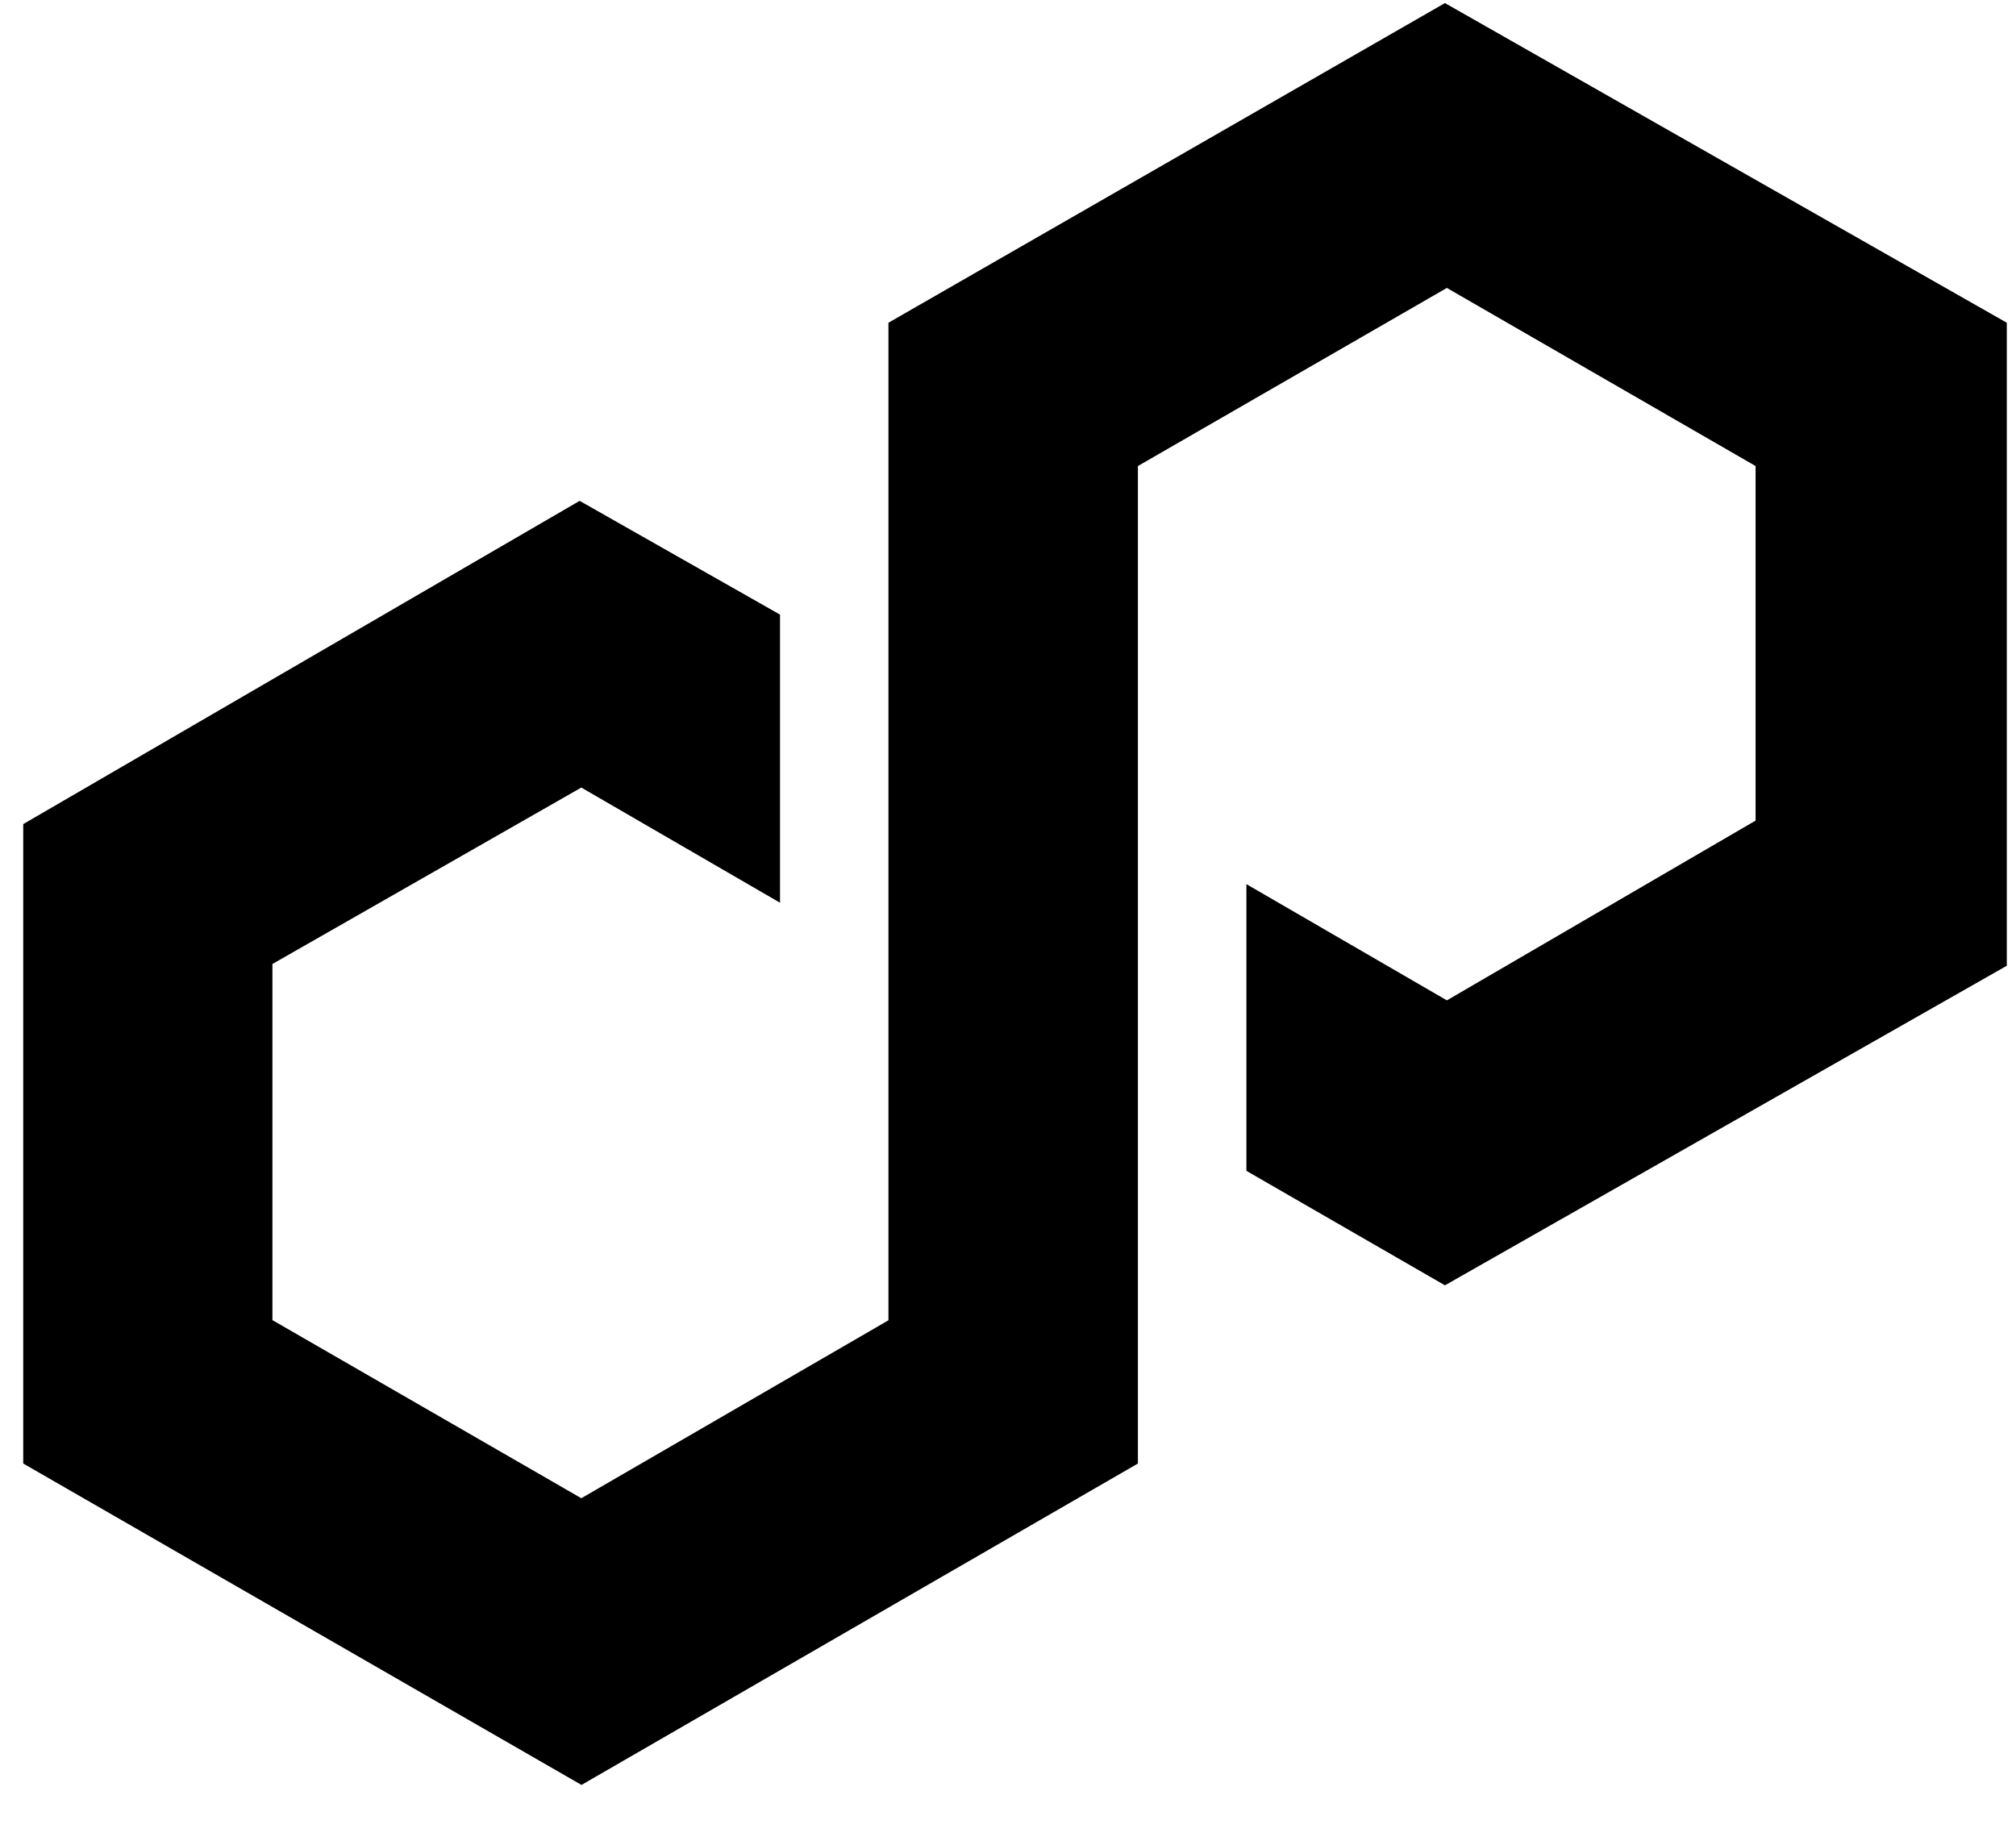 <svg width="23" height="21" viewBox="0 0 23 21" fill="none" xmlns="http://www.w3.org/2000/svg">
<path d="M16.485 0.035L10.136 3.682V15.063L6.632 17.093L3.108 15.061V10.998L6.632 8.985L8.899 10.299V7.012L6.613 5.714L0.265 9.402V16.697L6.634 20.364L12.982 16.697V5.317L16.507 3.285L20.029 5.317V9.362L16.507 11.413L14.22 10.087V13.358L16.485 14.664L22.895 11.018V3.682L16.485 0.035Z" fill="black"/>
</svg>
